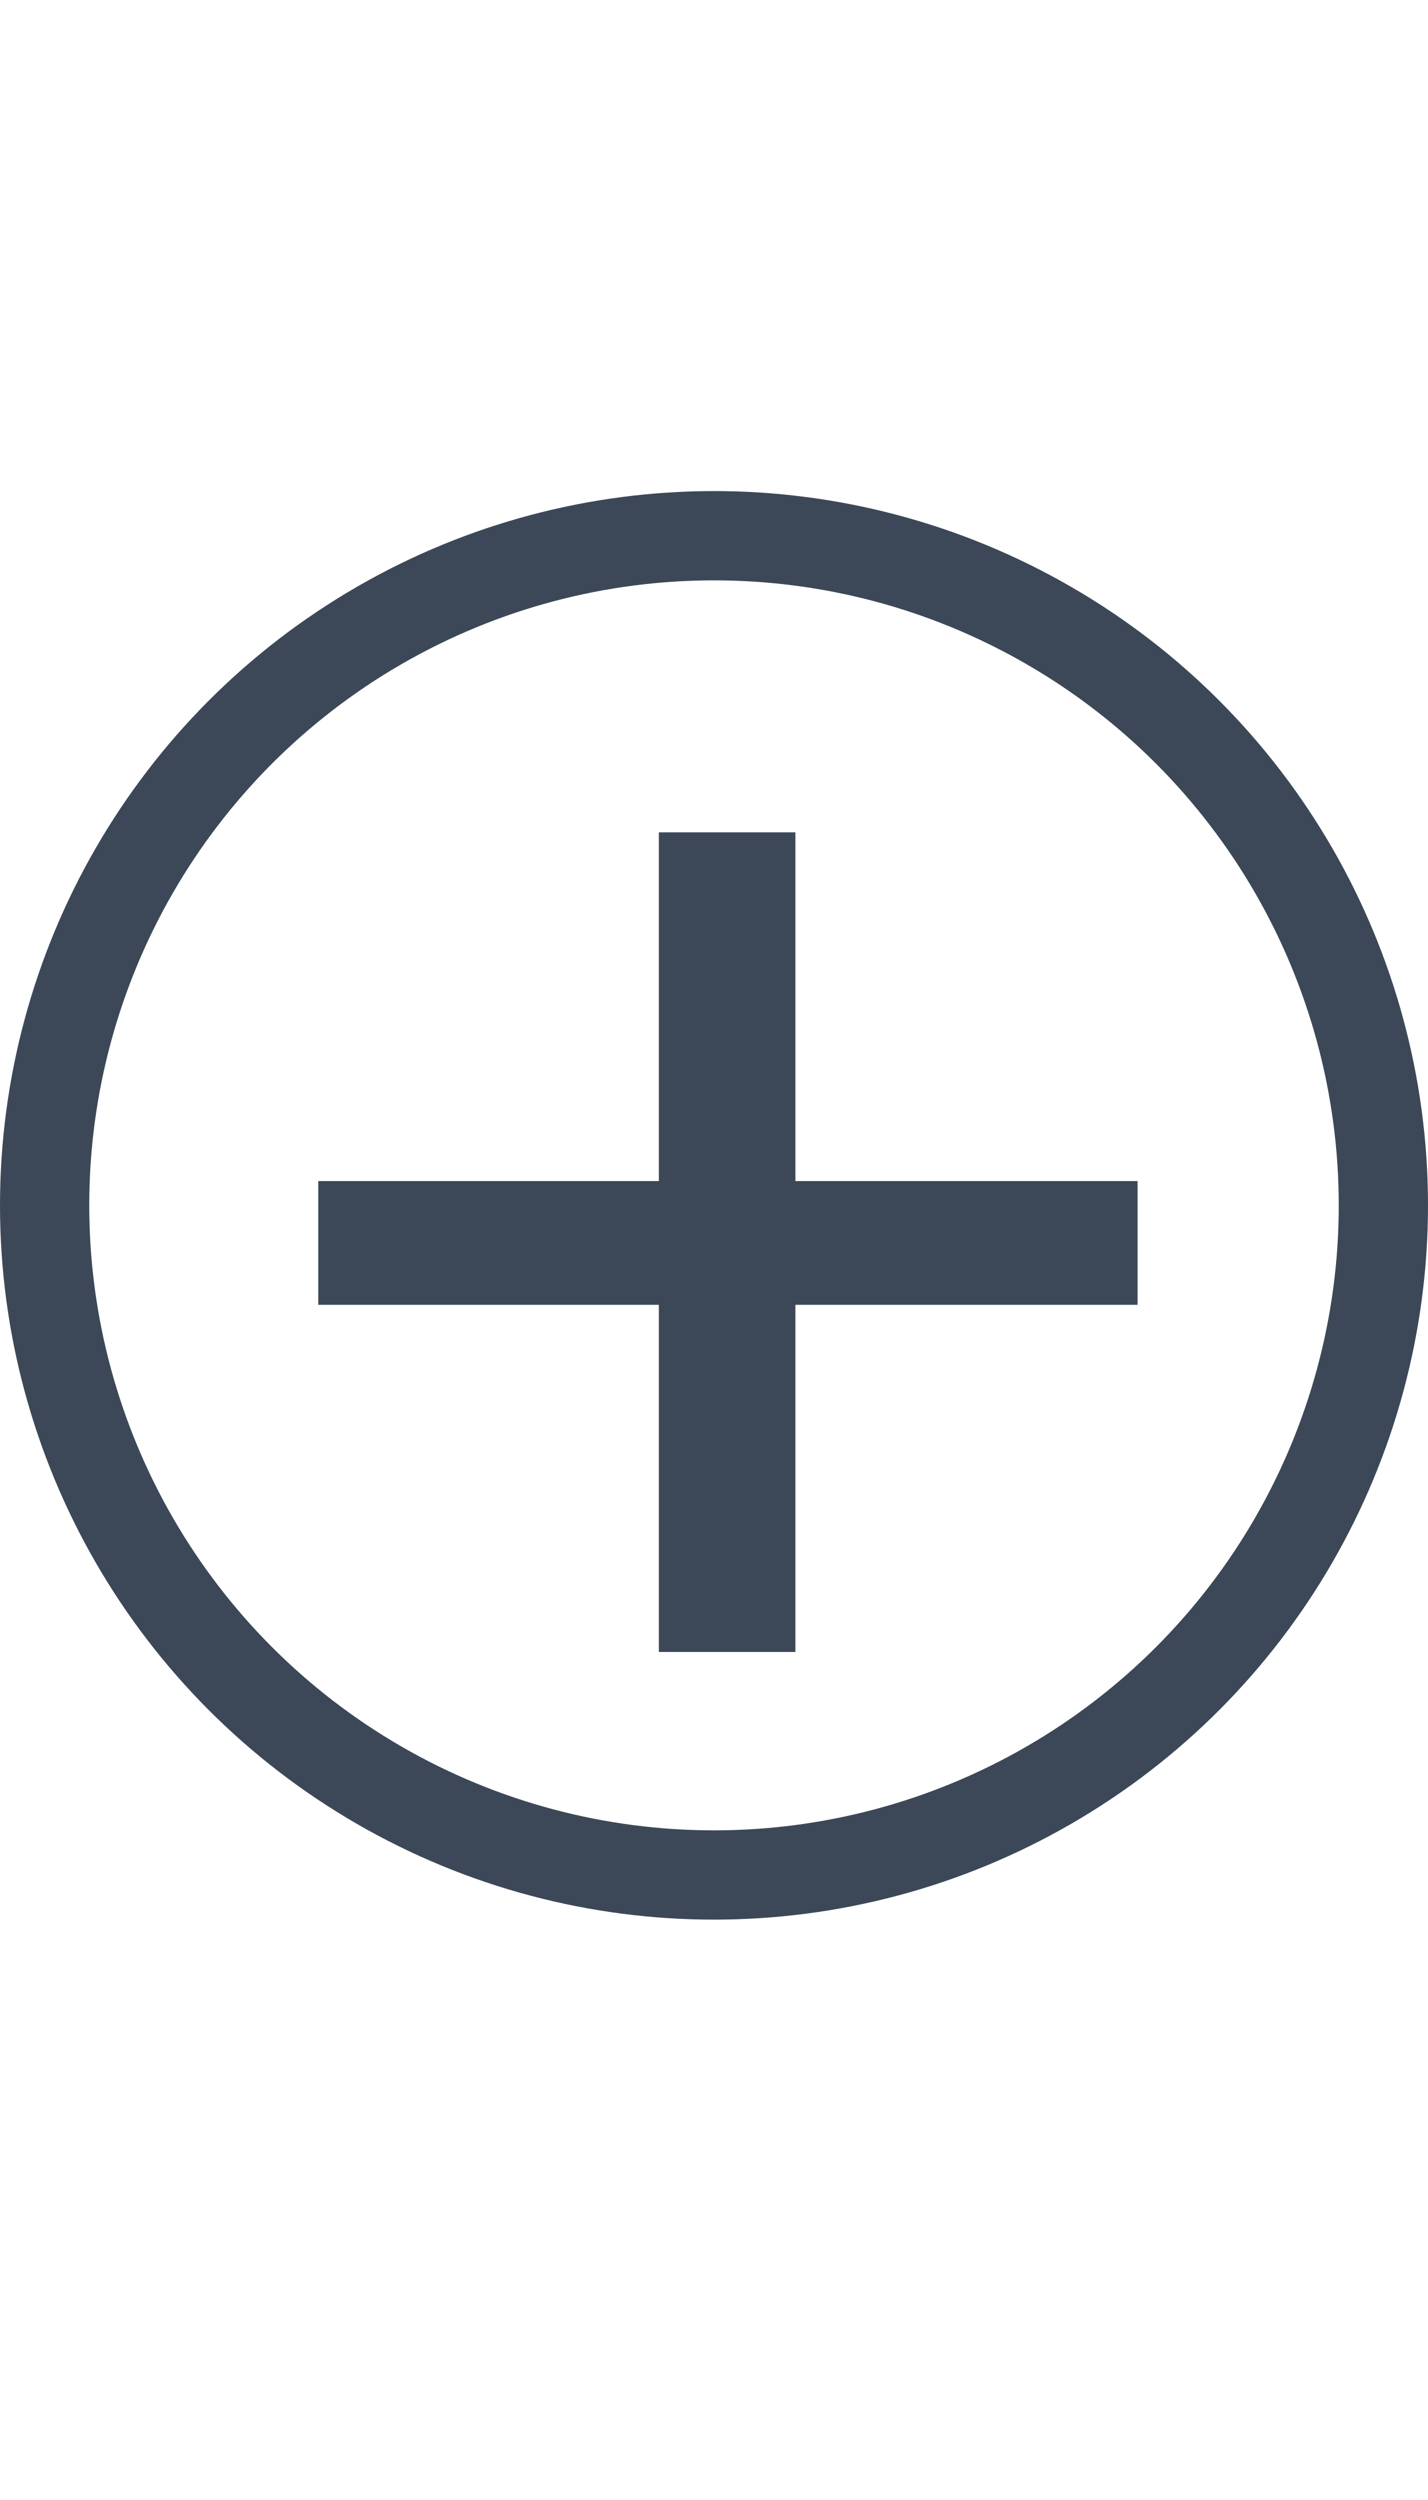 <svg width="16" height="28" viewBox="0 0 16 28" fill="none" xmlns="http://www.w3.org/2000/svg">
<path d="M12.746 14.614H8.912V18.502H7.382V14.614H3.566V13.228H7.382V9.322H8.912V13.228H12.746V14.614Z" fill="#3C4858"/>
<circle cx="8" cy="13.5" r="7.5" stroke="#3C4858"/>
</svg>
